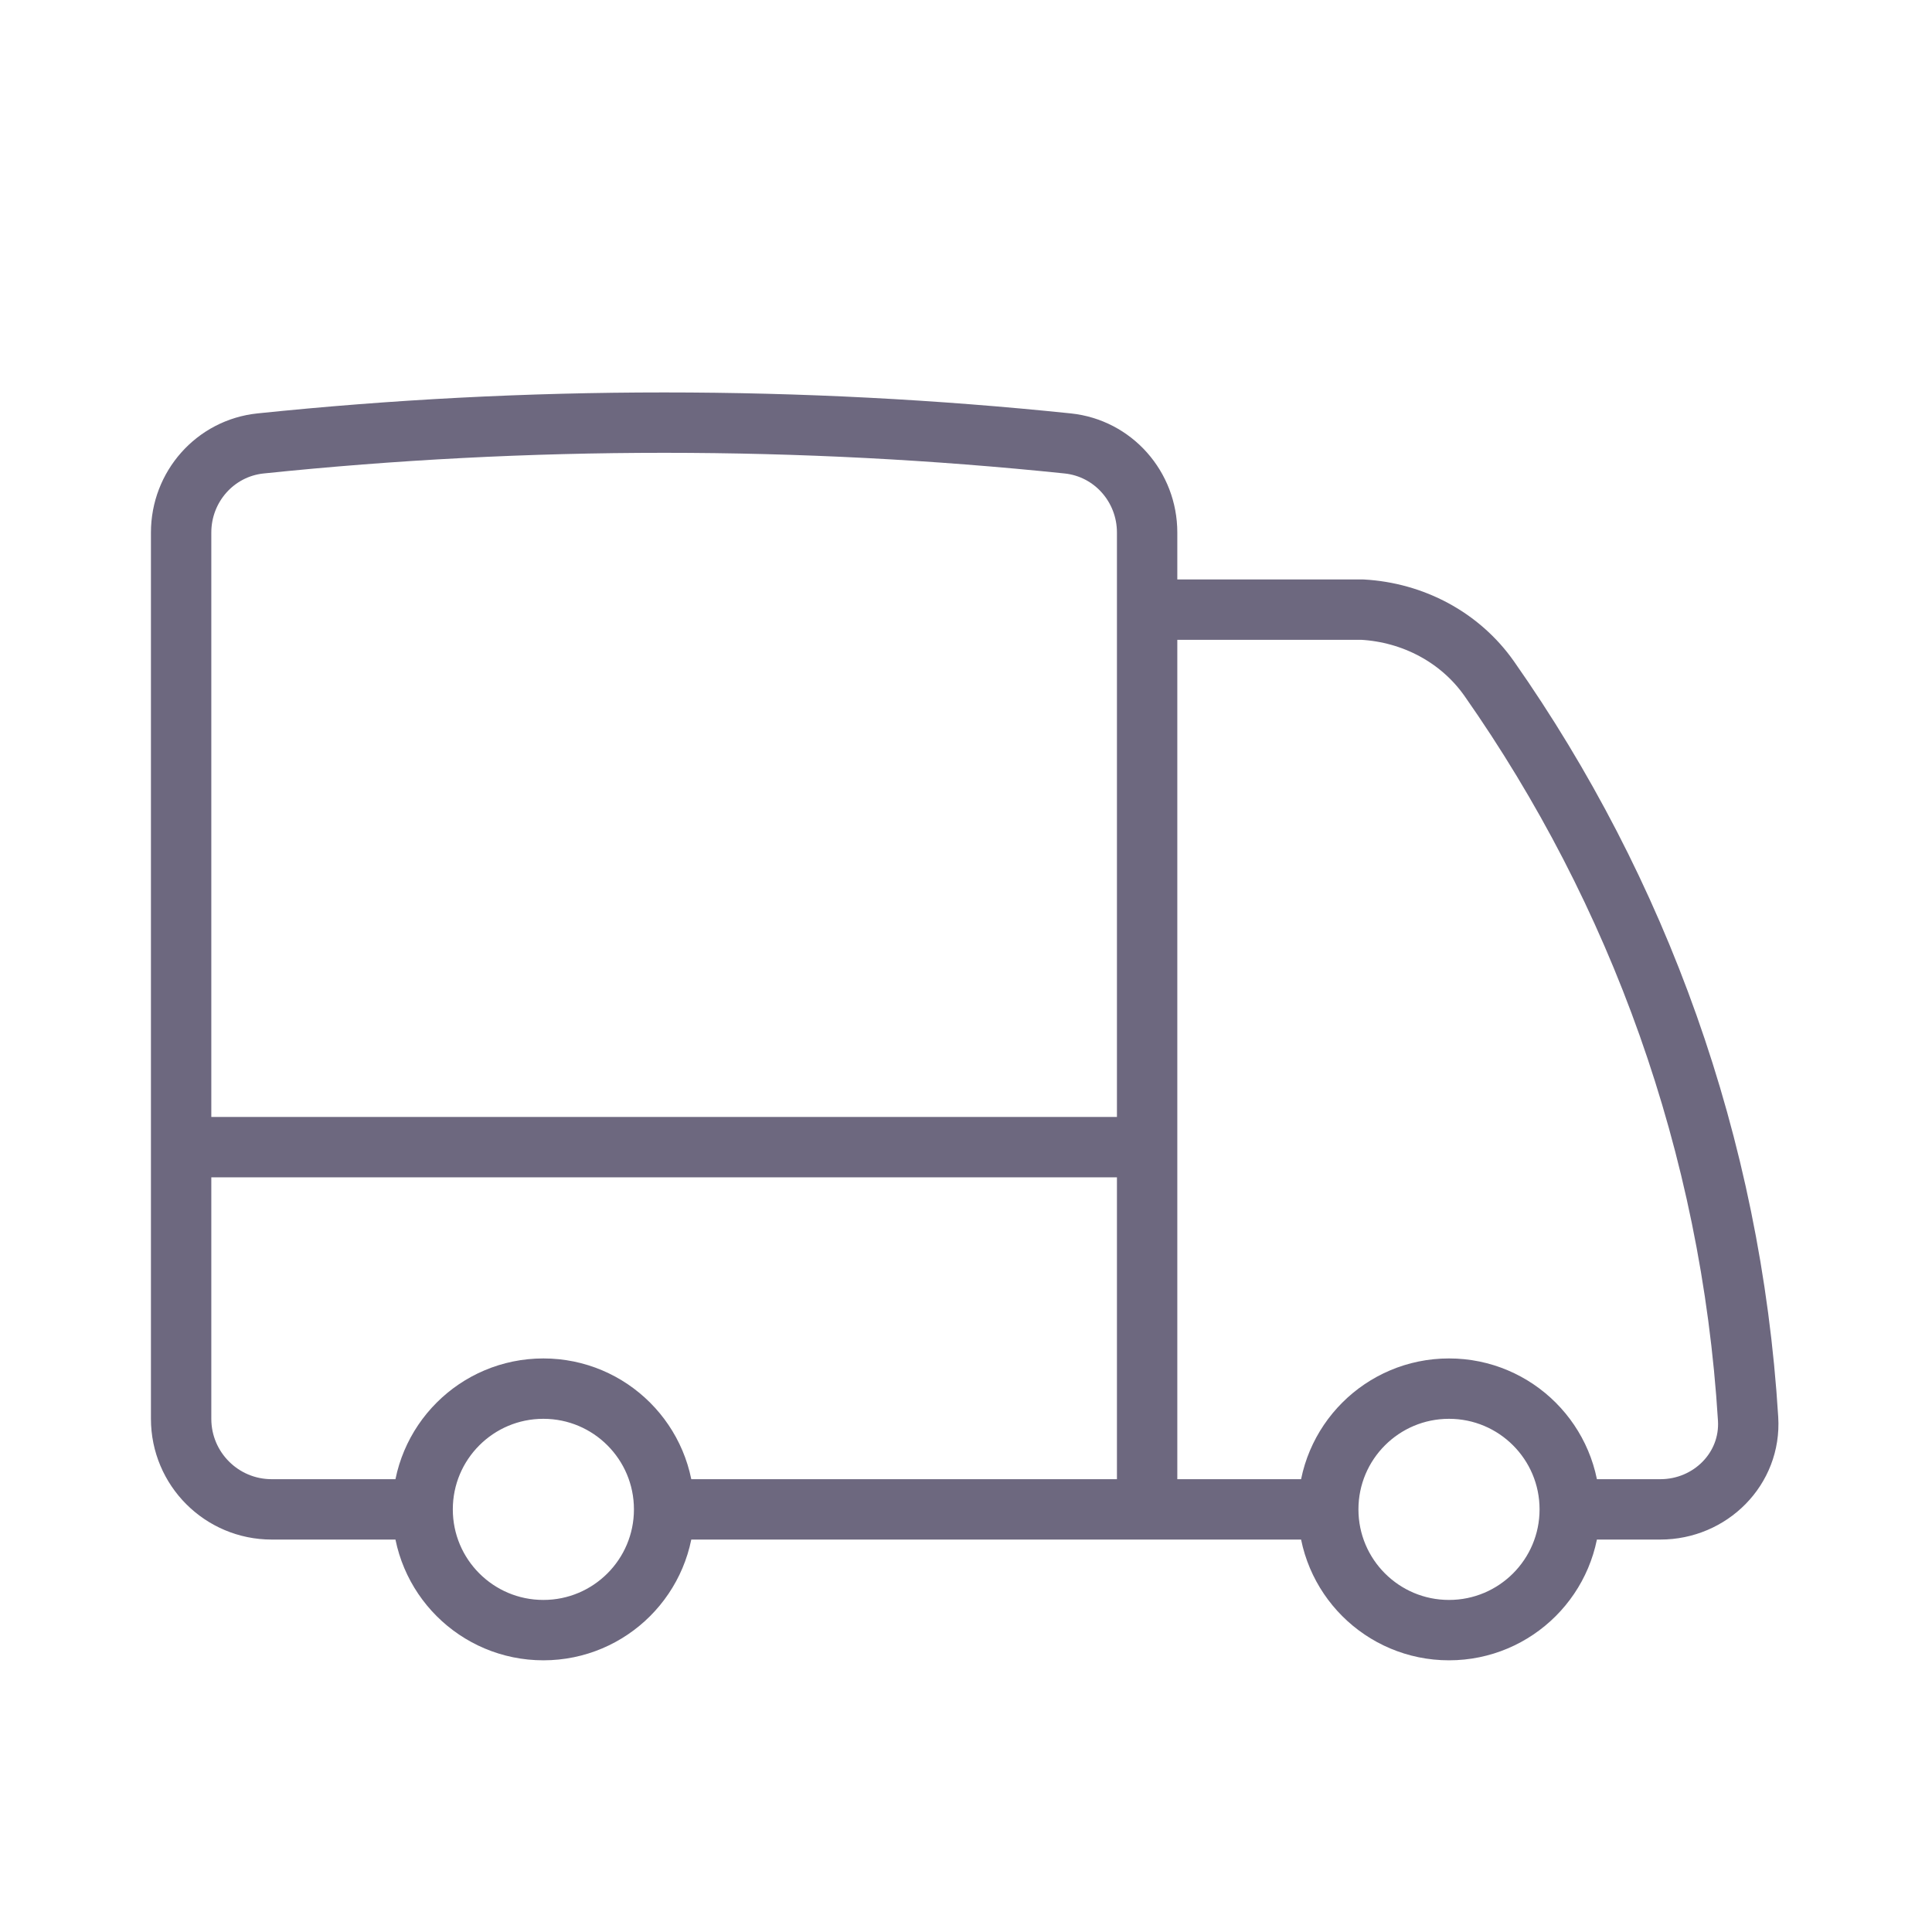 <svg width="48" height="48" viewBox="0 0 48 48" fill="none" xmlns="http://www.w3.org/2000/svg">
<path d="M16.5 37.5C16.5 39.157 15.157 40.5 13.5 40.5C11.843 40.5 10.5 39.157 10.5 37.5M16.5 37.5C16.5 35.843 15.157 34.5 13.5 34.5C11.843 34.5 10.5 35.843 10.5 37.5M16.5 37.5H28.5M10.5 37.5H6.75C5.507 37.5 4.5 36.493 4.5 35.25V28.501M39 37.5C39 39.157 37.657 40.5 36 40.5C34.343 40.5 33 39.157 33 37.5M39 37.5C39 35.843 37.657 34.5 36 34.5C34.343 34.5 33 35.843 33 37.5M39 37.5L41.25 37.5C42.493 37.5 43.507 36.491 43.431 35.251C43.011 28.436 40.695 22.134 37.003 16.866C36.279 15.832 35.106 15.216 33.845 15.146H28.5M33 37.5H28.5M28.5 15.146V13.23C28.5 12.095 27.655 11.134 26.526 11.017C23.231 10.675 19.886 10.5 16.5 10.5C13.114 10.5 9.769 10.675 6.474 11.017C5.345 11.134 4.5 12.095 4.5 13.23V28.501M28.5 15.146V28.501M28.5 37.5V28.501M28.5 28.501H4.5" stroke="#6D687F" stroke-width="1.5" stroke-linecap="round" stroke-linejoin="round"/>
</svg>
